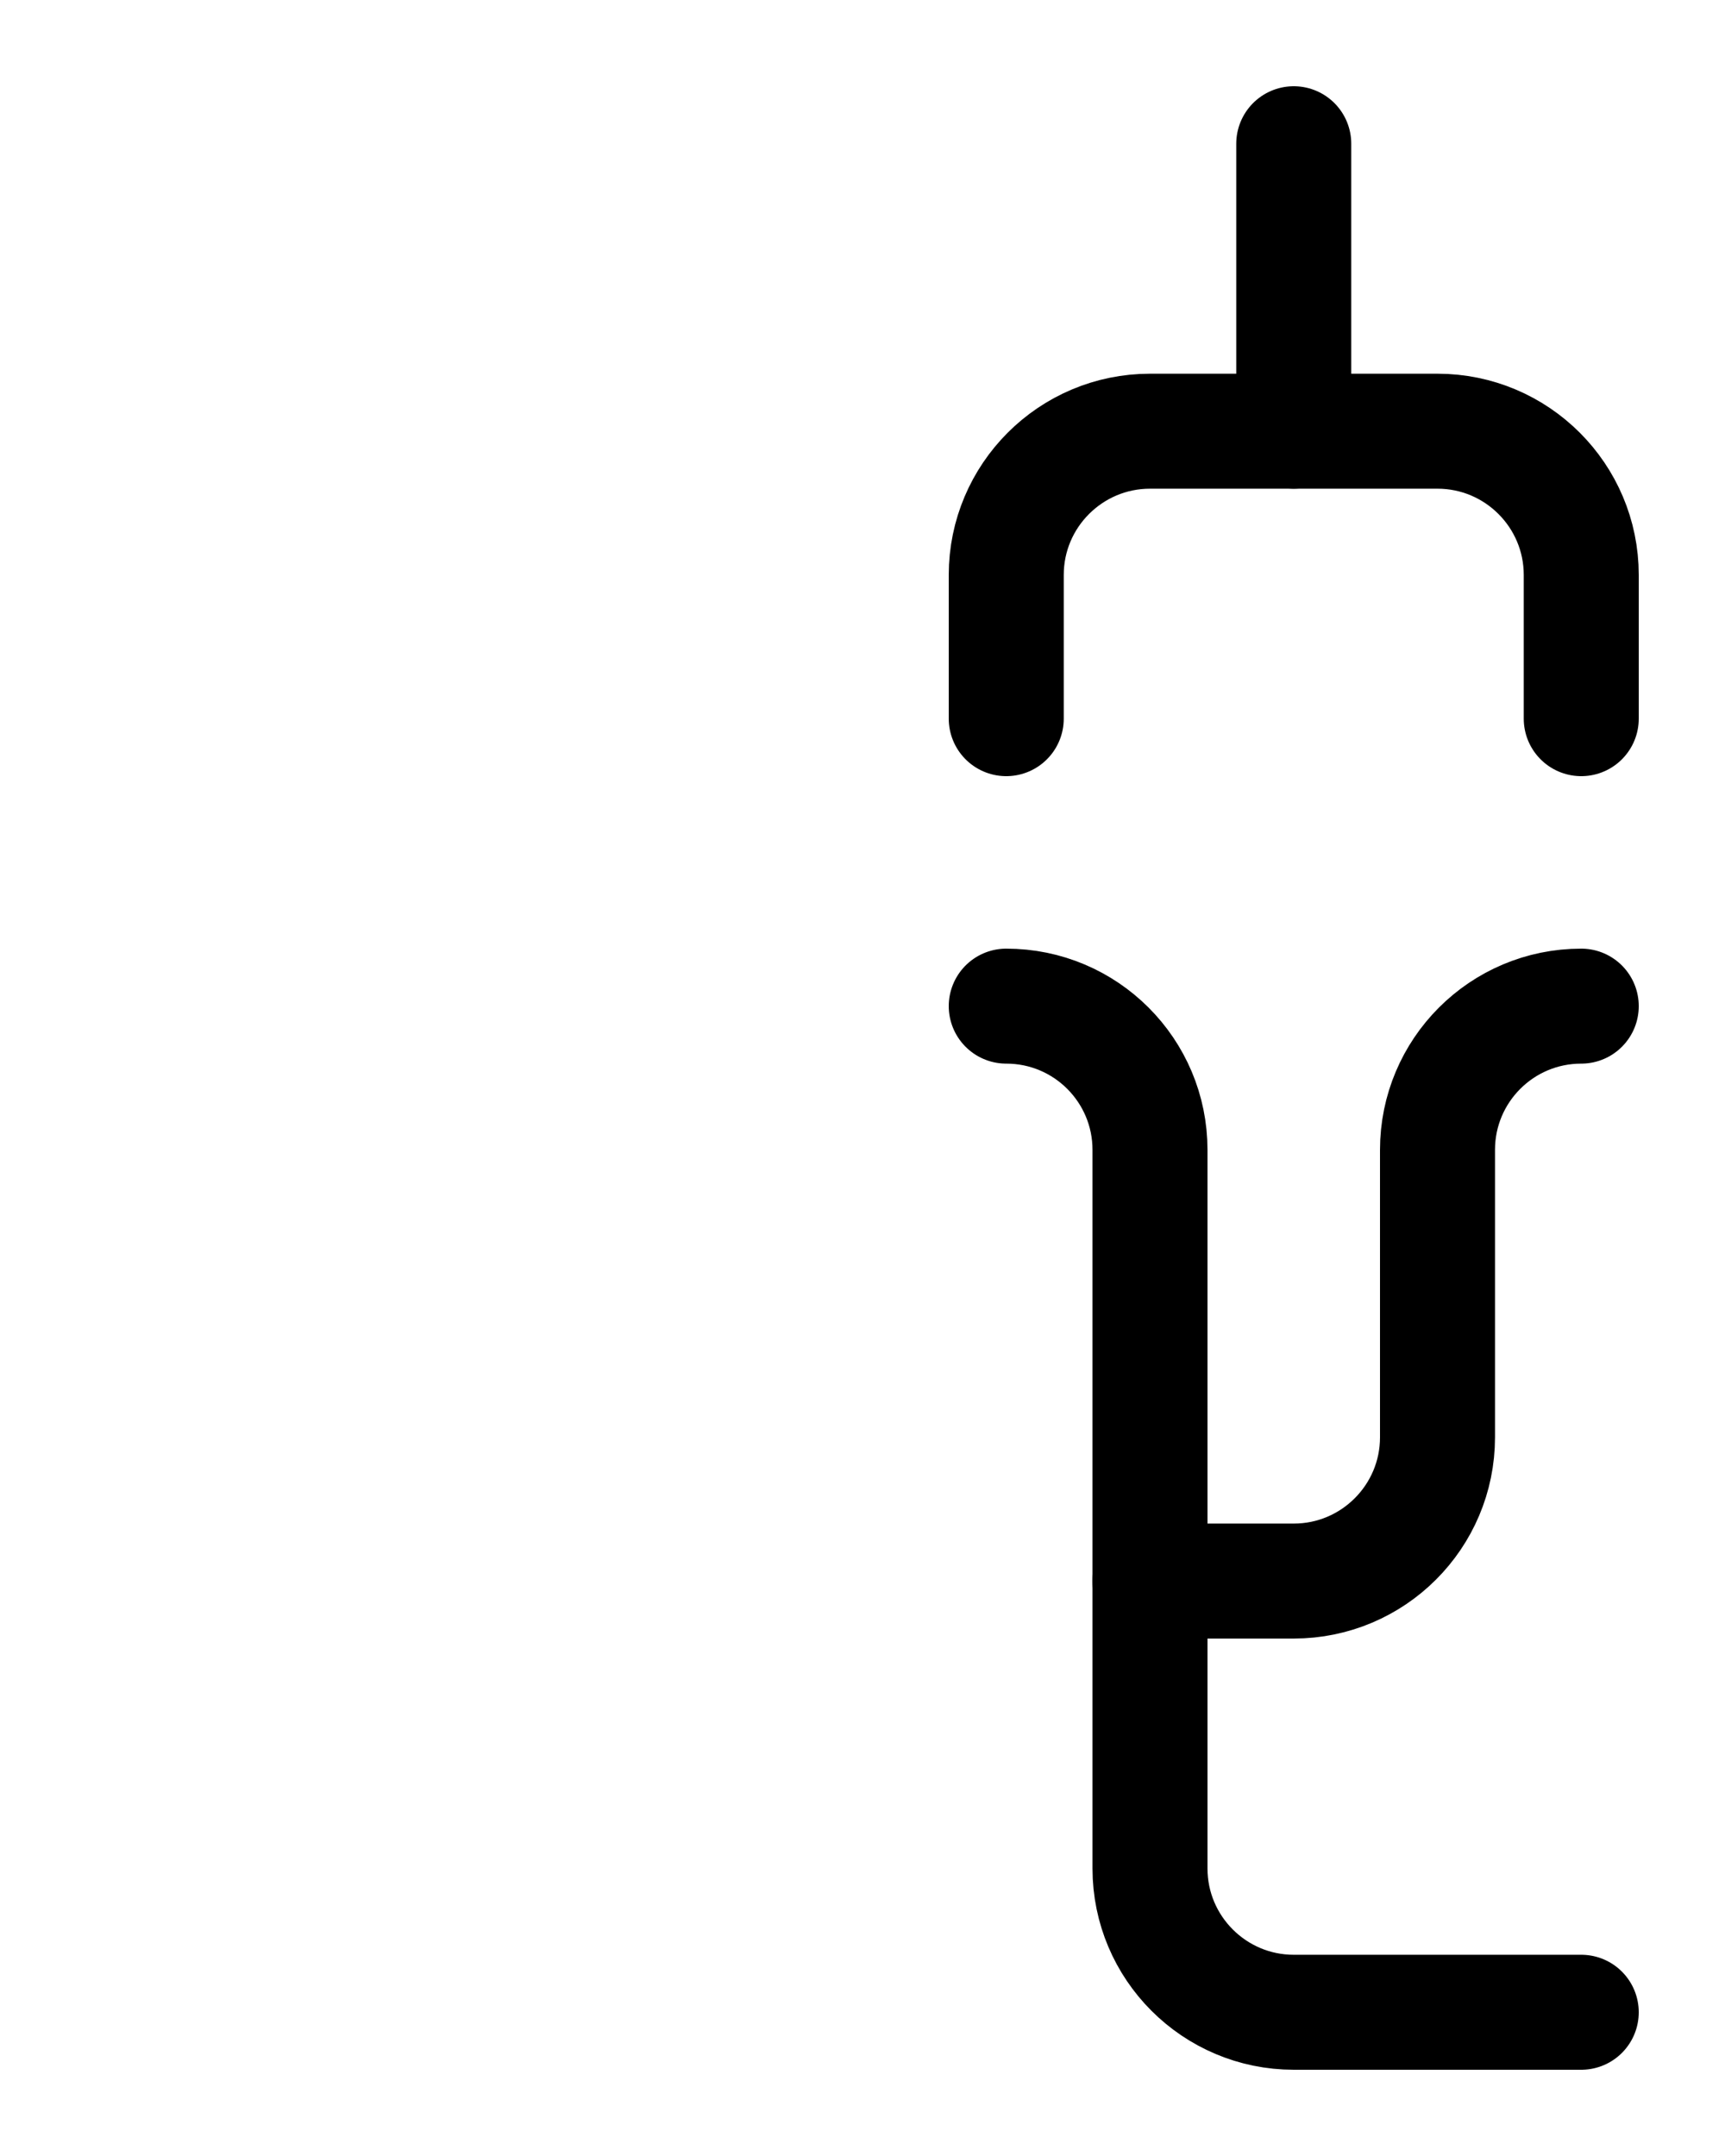 <?xml version="1.0" encoding="utf-8"?>
<!-- Generator: Adobe Illustrator 26.0.0, SVG Export Plug-In . SVG Version: 6.00 Build 0)  -->
<svg version="1.1" id="图层_1" xmlns="http://www.w3.org/2000/svg" xmlns:xlink="http://www.w3.org/1999/xlink" x="0px" y="0px"
	 viewBox="0 0 720 900" style="enable-background:new 0 0 720 900;" xml:space="preserve">
<style type="text/css">
	.st0{fill:none;stroke:#000000;stroke-width:48;stroke-linecap:round;stroke-linejoin:round;stroke-miterlimit:10;}
</style>
<path class="st0" d="M420,300v-60c0-33.1,26.9-60,60-60h120c33.1,0,60,26.9,60,60v60"/>
<path class="st0" d="M540,180V60"/>
<path class="st0" d="M420,420c33.2,0,60,26.9,60,60v300c0,33.1,26.9,60,60,60h120"/>
<path class="st0" d="M660,420c-33.2,0-60,26.9-60,60v120c0,33.1-26.9,60-60,60h-60"/>
</svg>
